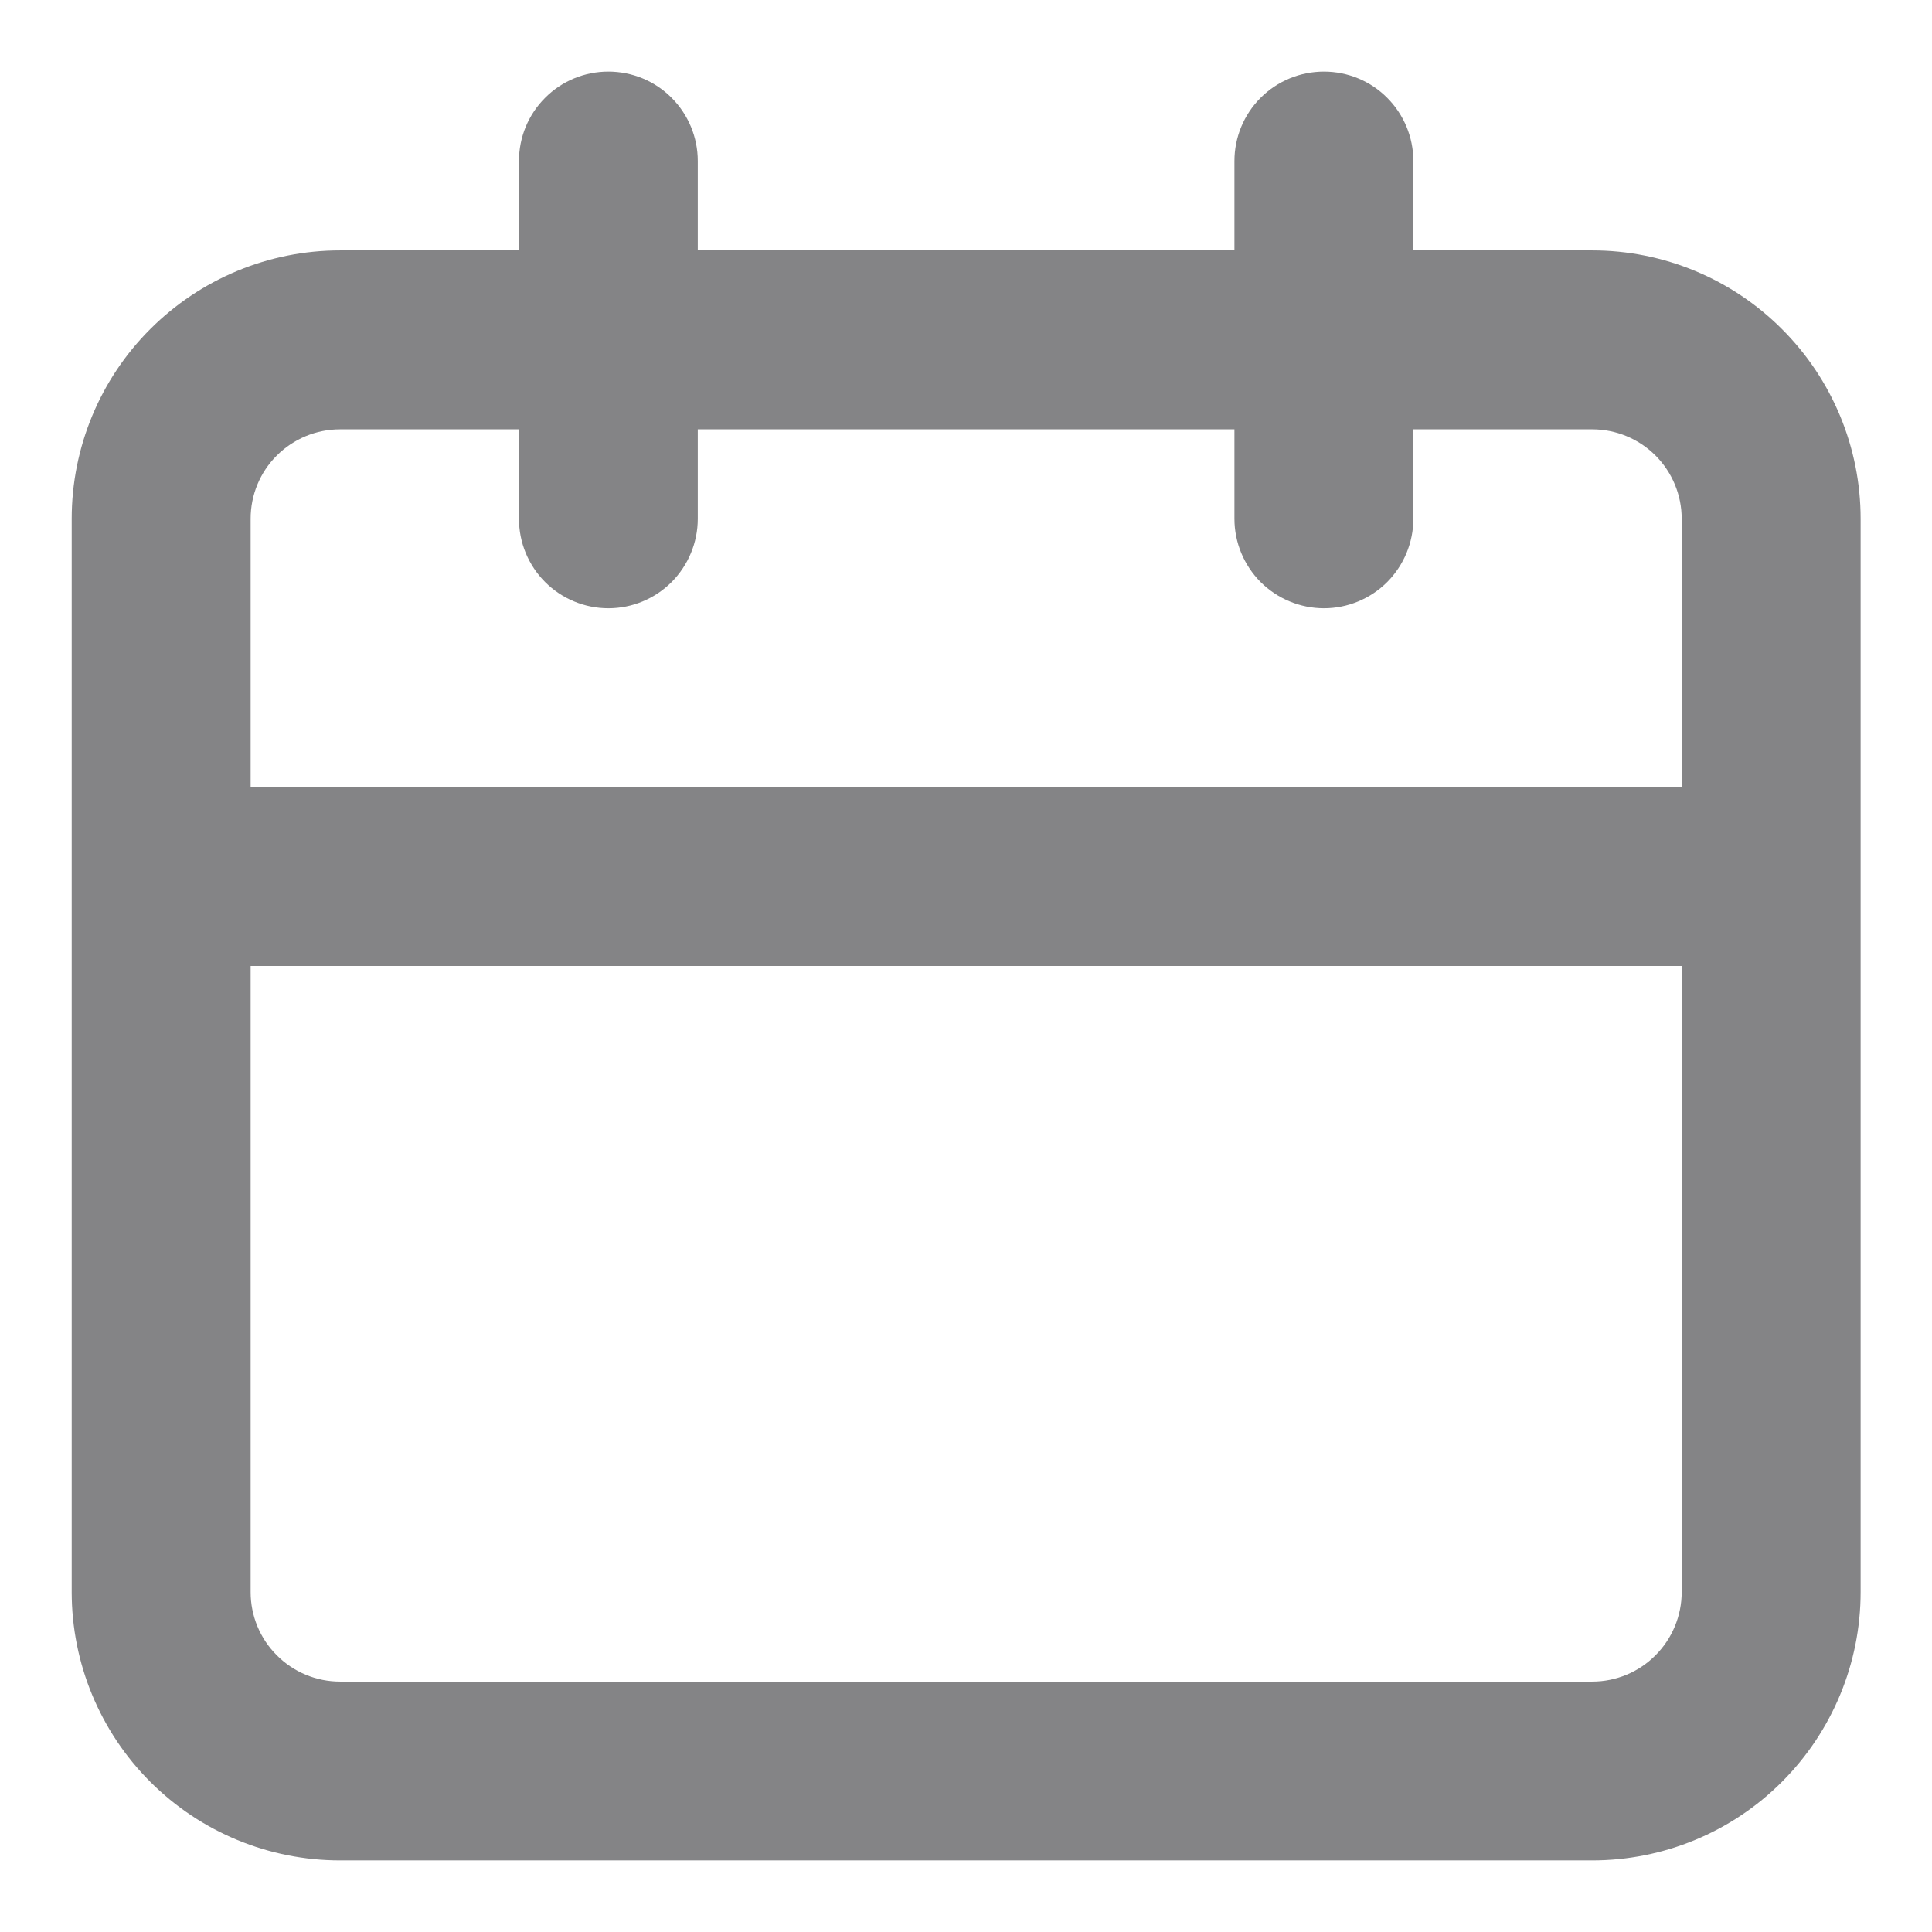 <svg width="18" height="18" viewBox="0 0 18 18" fill="none" xmlns="http://www.w3.org/2000/svg">
<path d="M14.835 2.333H13.168V1.5C13.168 1.279 13.08 1.067 12.924 0.911C12.768 0.754 12.556 0.667 12.335 0.667C12.114 0.667 11.902 0.754 11.745 0.911C11.589 1.067 11.501 1.279 11.501 1.5V2.333H6.501V1.5C6.501 1.279 6.413 1.067 6.257 0.911C6.101 0.754 5.889 0.667 5.668 0.667C5.447 0.667 5.235 0.754 5.079 0.911C4.922 1.067 4.835 1.279 4.835 1.5V2.333H3.168C2.505 2.333 1.869 2.597 1.4 3.066C0.931 3.534 0.668 4.17 0.668 4.833V14.833C0.668 15.496 0.931 16.132 1.4 16.601C1.869 17.07 2.505 17.333 3.168 17.333H14.835C15.498 17.333 16.134 17.07 16.602 16.601C17.071 16.132 17.335 15.496 17.335 14.833V4.833C17.335 4.17 17.071 3.534 16.602 3.066C16.134 2.597 15.498 2.333 14.835 2.333ZM15.668 14.833C15.668 15.054 15.58 15.266 15.424 15.422C15.268 15.579 15.056 15.667 14.835 15.667H3.168C2.947 15.667 2.735 15.579 2.579 15.422C2.422 15.266 2.335 15.054 2.335 14.833V9H15.668V14.833ZM15.668 7.333H2.335V4.833C2.335 4.612 2.422 4.4 2.579 4.244C2.735 4.088 2.947 4 3.168 4H4.835V4.833C4.835 5.054 4.922 5.266 5.079 5.423C5.235 5.579 5.447 5.667 5.668 5.667C5.889 5.667 6.101 5.579 6.257 5.423C6.413 5.266 6.501 5.054 6.501 4.833V4H11.501V4.833C11.501 5.054 11.589 5.266 11.745 5.423C11.902 5.579 12.114 5.667 12.335 5.667C12.556 5.667 12.768 5.579 12.924 5.423C13.08 5.266 13.168 5.054 13.168 4.833V4H14.835C15.056 4 15.268 4.088 15.424 4.244C15.58 4.4 15.668 4.612 15.668 4.833V7.333Z" fill="#848486"/>
</svg>
